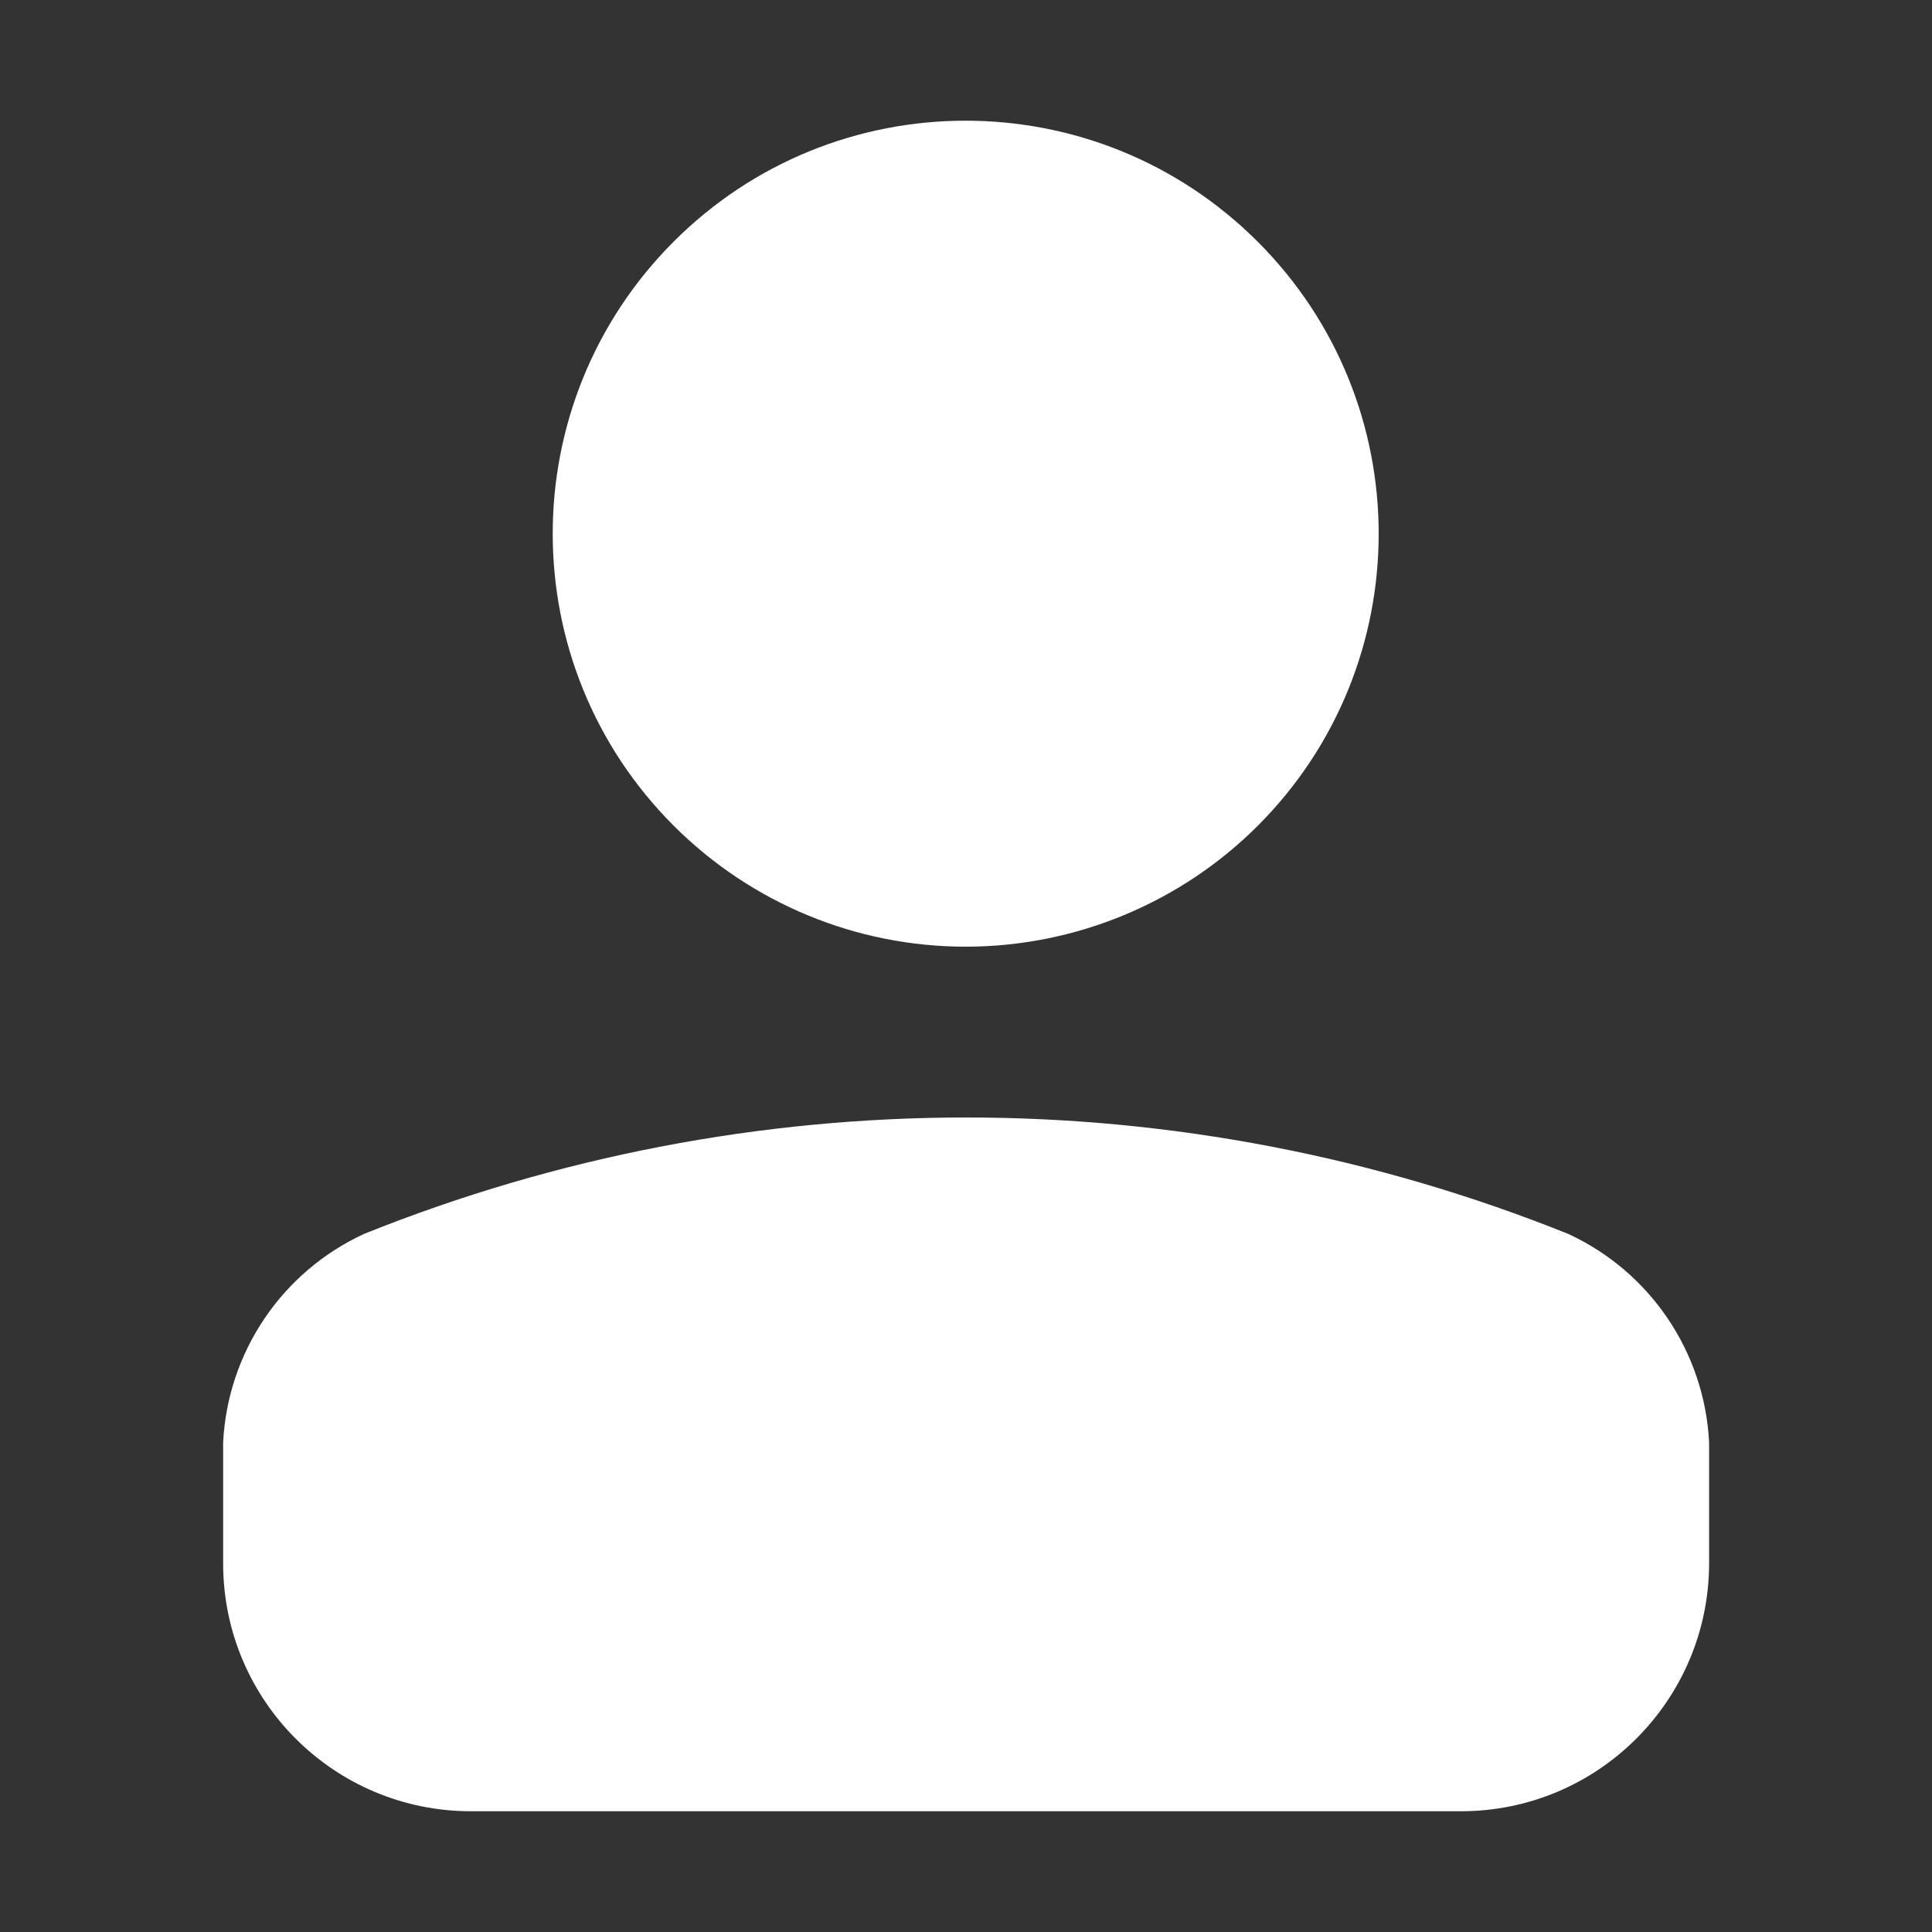 <svg xmlns="http://www.w3.org/2000/svg" width="16" height="16" viewBox="0 0 16 16">
  <rect x="0" y="0" width="16" height="16" fill="#333333" stroke="none"/>
  <path d="M3.902 15c-1.134.001-2.053-.917-2.054-2.05v-1.006c.038-.747.487-1.411 1.166-1.725 3.2-1.286 6.774-1.286 9.974 0 .679.314 1.128.978 1.166 1.725v1.006c-.003 1.132-.922 2.05-2.055 2.05H3.902zm1.679-8.16c-1.337-1.335-1.338-3.5-.004-4.837S9.077.665 10.414 2s1.338 3.5.004 4.837C9.777 7.478 8.907 7.839 8 7.84c-.907.001-1.777-.359-2.419-1z" fill="white"/>
</svg>